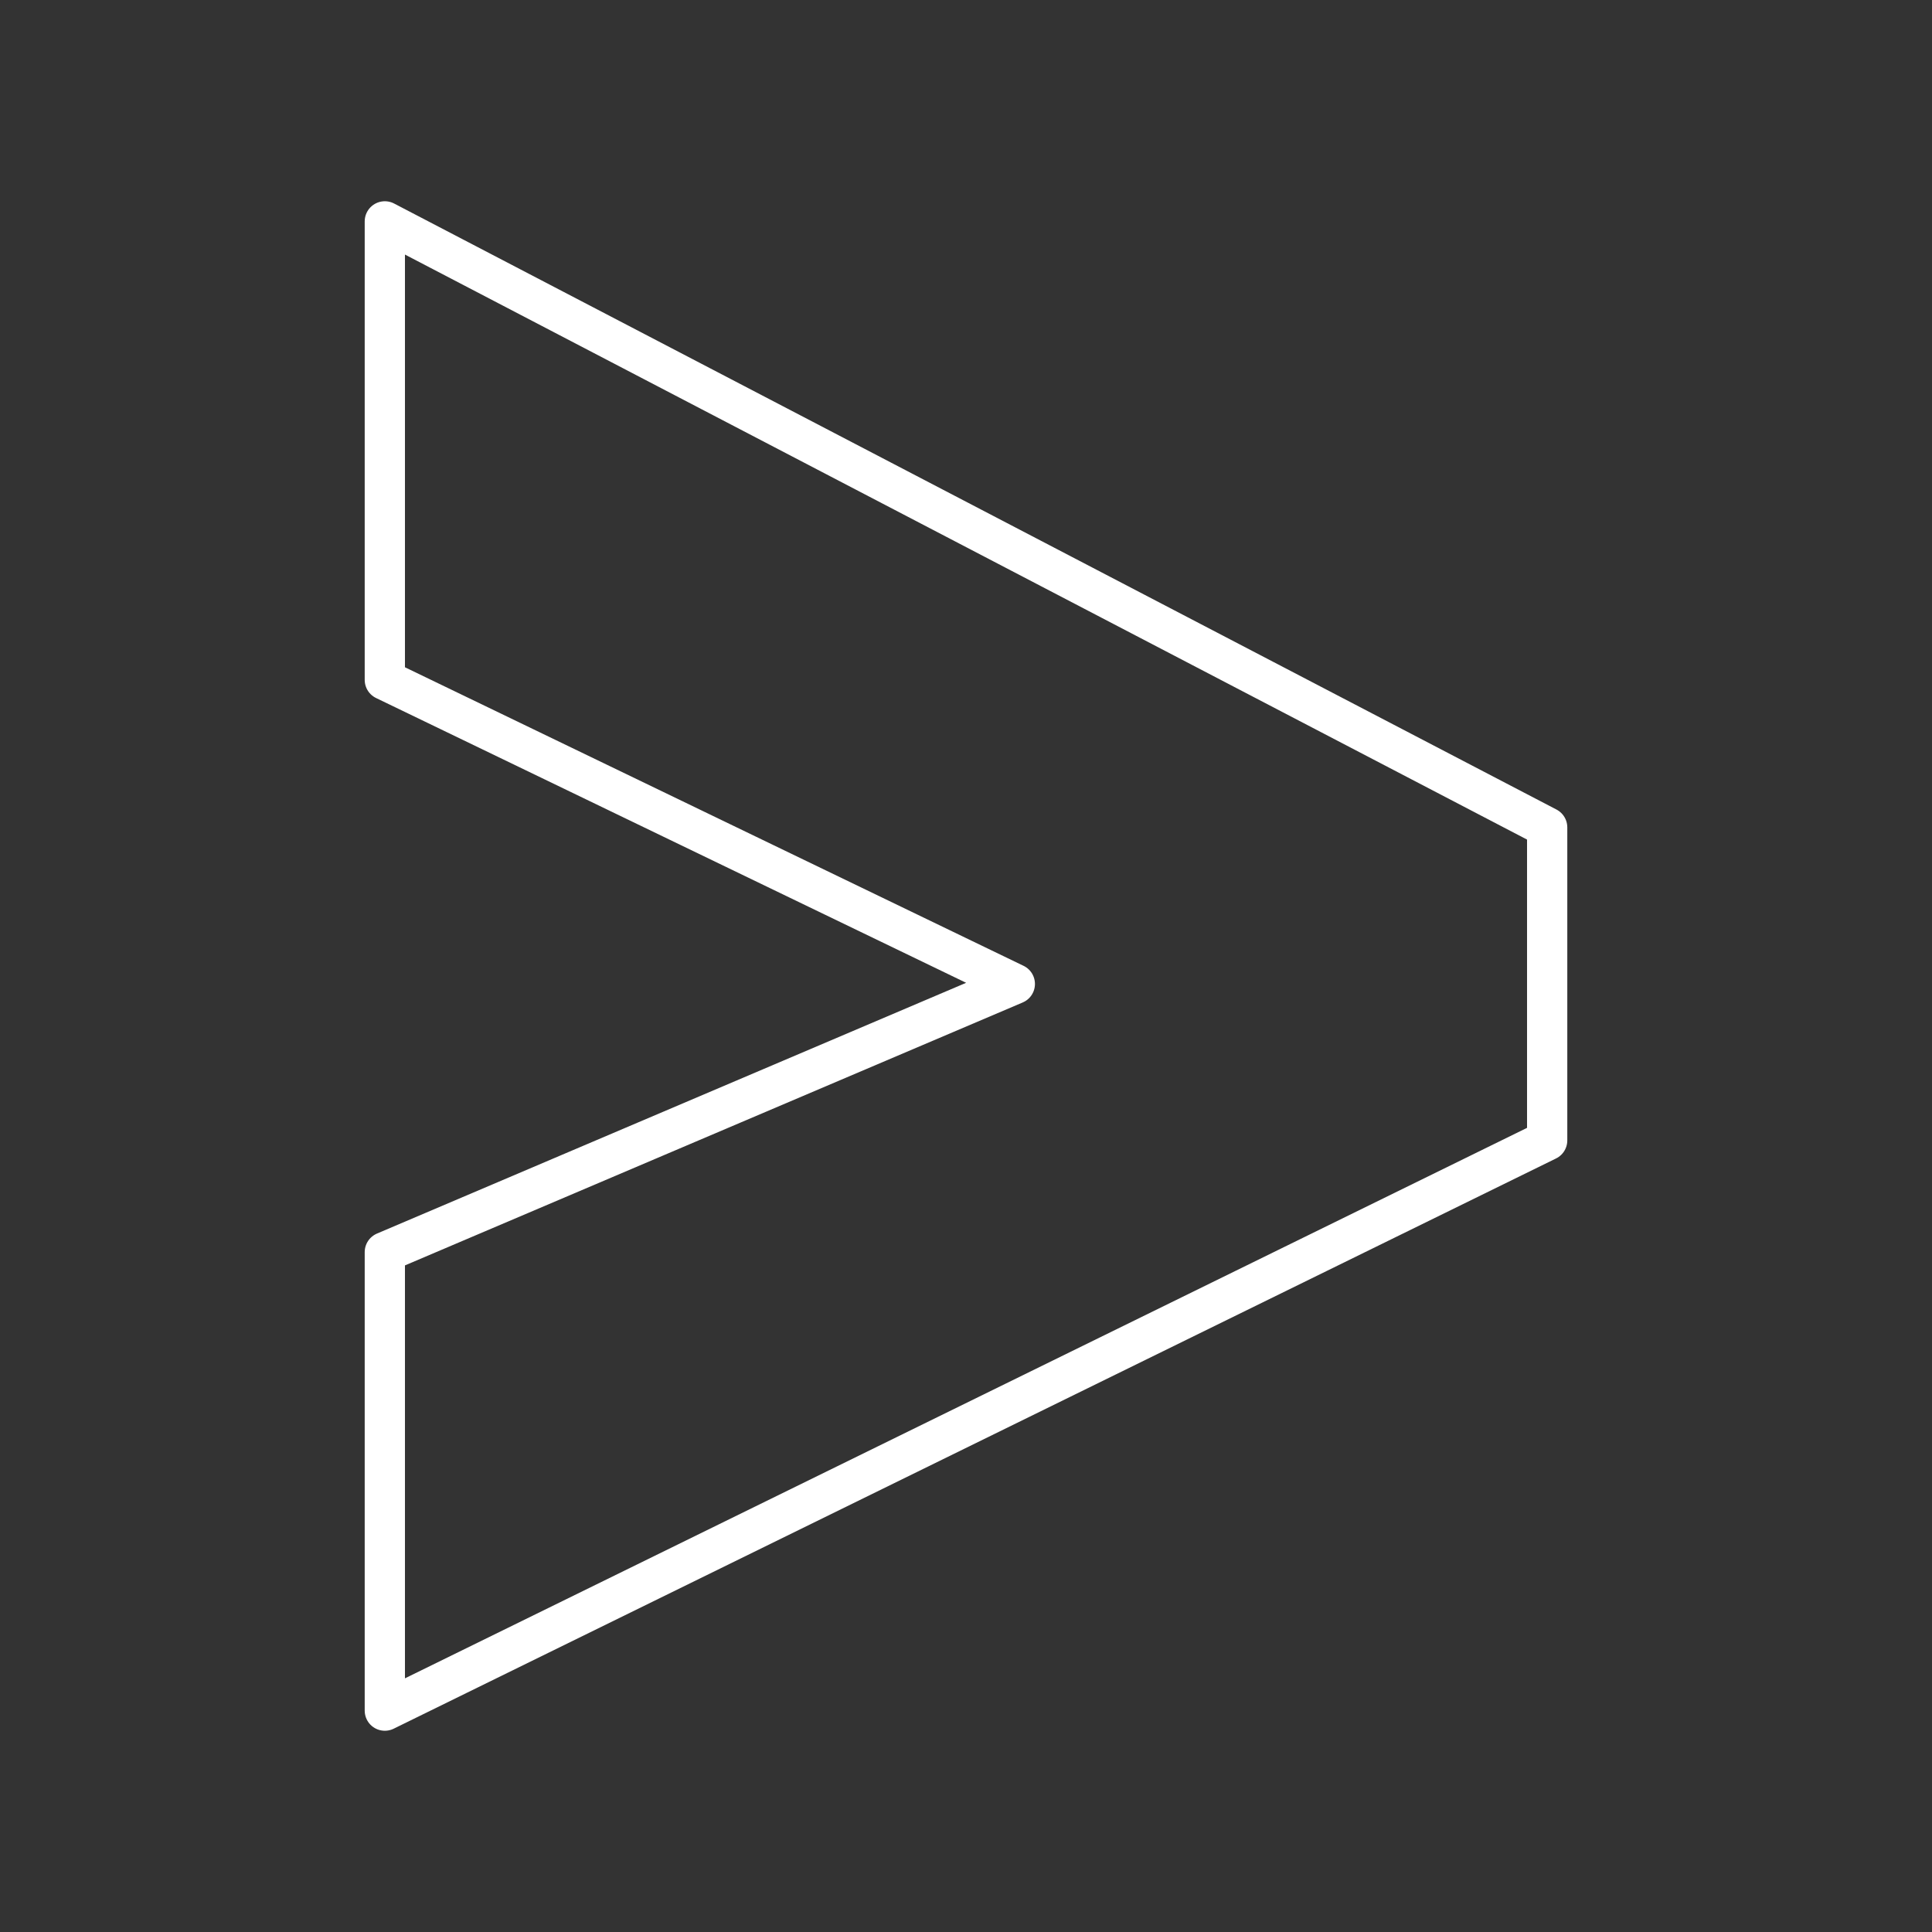 <svg xmlns="http://www.w3.org/2000/svg" viewBox="0 0 48 48"><rect x="0" y="0" width="48" height="48" fill="#333333" stroke="none"/><defs><style>.a{fill:none;stroke:#fff;stroke-linecap:round;stroke-linejoin:round;}</style></defs><path class="a" d="M9.561,5.5V16.892l15.652,7.554L9.561,31.108V42.5L38.439,28.333V20.556Z"/></svg>